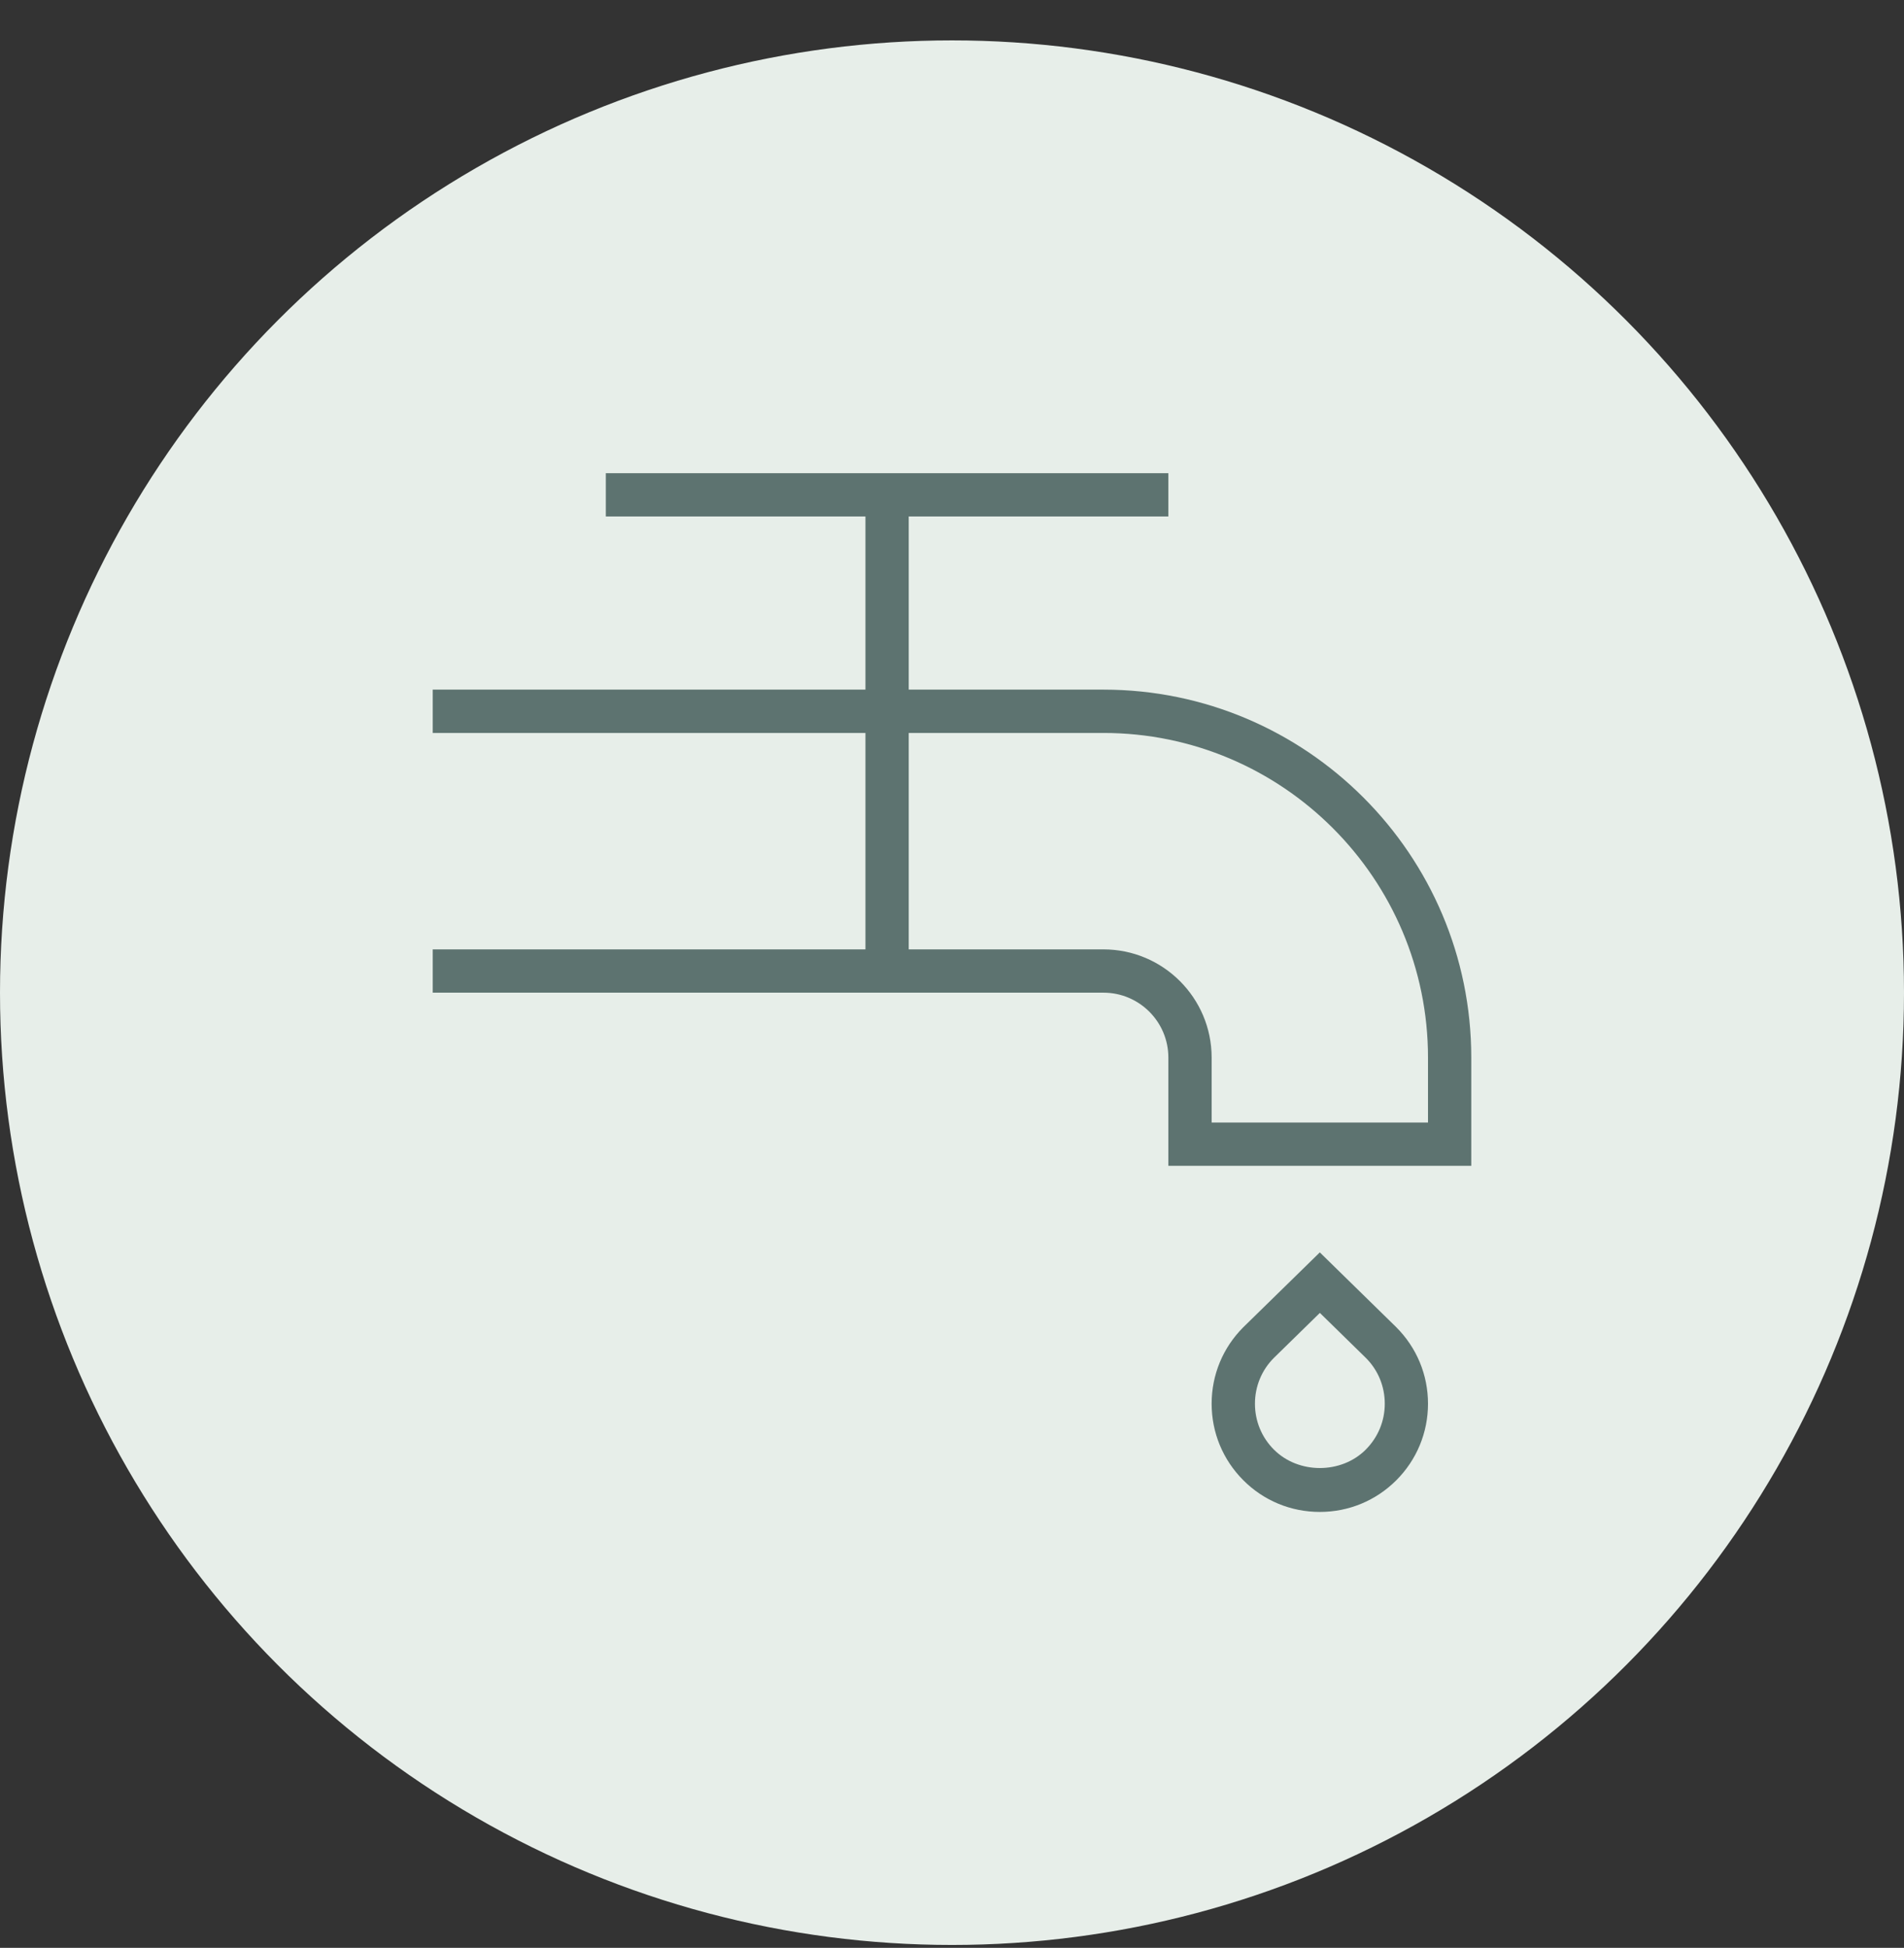 <svg width="44" height="45" viewBox="0 0 44 45" fill="none" xmlns="http://www.w3.org/2000/svg">
<rect x="0" y="0" width="44" height="45" fill="#333333" stroke="none"/>
<circle cx="22" cy="22.933" r="22" fill="#E7EEE9"/>
<g clip-path="url(#clip0_0_459)">
<path d="M30.5 28.933L28.732 30.662C28.26 31.134 28 31.762 28 32.429C28 33.097 28.26 33.724 28.732 34.197C29.204 34.67 29.832 34.929 30.5 34.929C31.168 34.929 31.796 34.669 32.268 34.197C32.74 33.724 33 33.096 33 32.429C33 31.762 32.74 31.134 32.264 30.659L30.5 28.933ZM31.561 33.49C30.996 34.056 30.007 34.057 29.44 33.49C29.157 33.208 29.001 32.831 29.001 32.429C29.001 32.029 29.157 31.652 29.437 31.372L30.501 30.331L31.562 31.369C31.846 31.651 32.001 32.028 32.001 32.429C32.001 32.831 31.844 33.206 31.561 33.49ZM25.5 15.932H21V11.932H27V10.932H14V11.932H20V15.932H10V16.933H20V21.933H10V22.933H25.5C26.327 22.933 27 23.605 27 24.433V26.933H34V24.433C34 19.745 30.187 15.932 25.5 15.932ZM33 25.933H28V24.433C28 23.053 26.878 21.933 25.5 21.933H21V16.933H25.5C29.636 16.933 33 20.297 33 24.433V25.933Z" fill="#5D7370"/>
</g>
<defs>
<clipPath id="clip0_0_459">
<rect width="24" height="24" fill="white" transform="translate(10 10.932)"/>
</clipPath>
</defs>
</svg>
